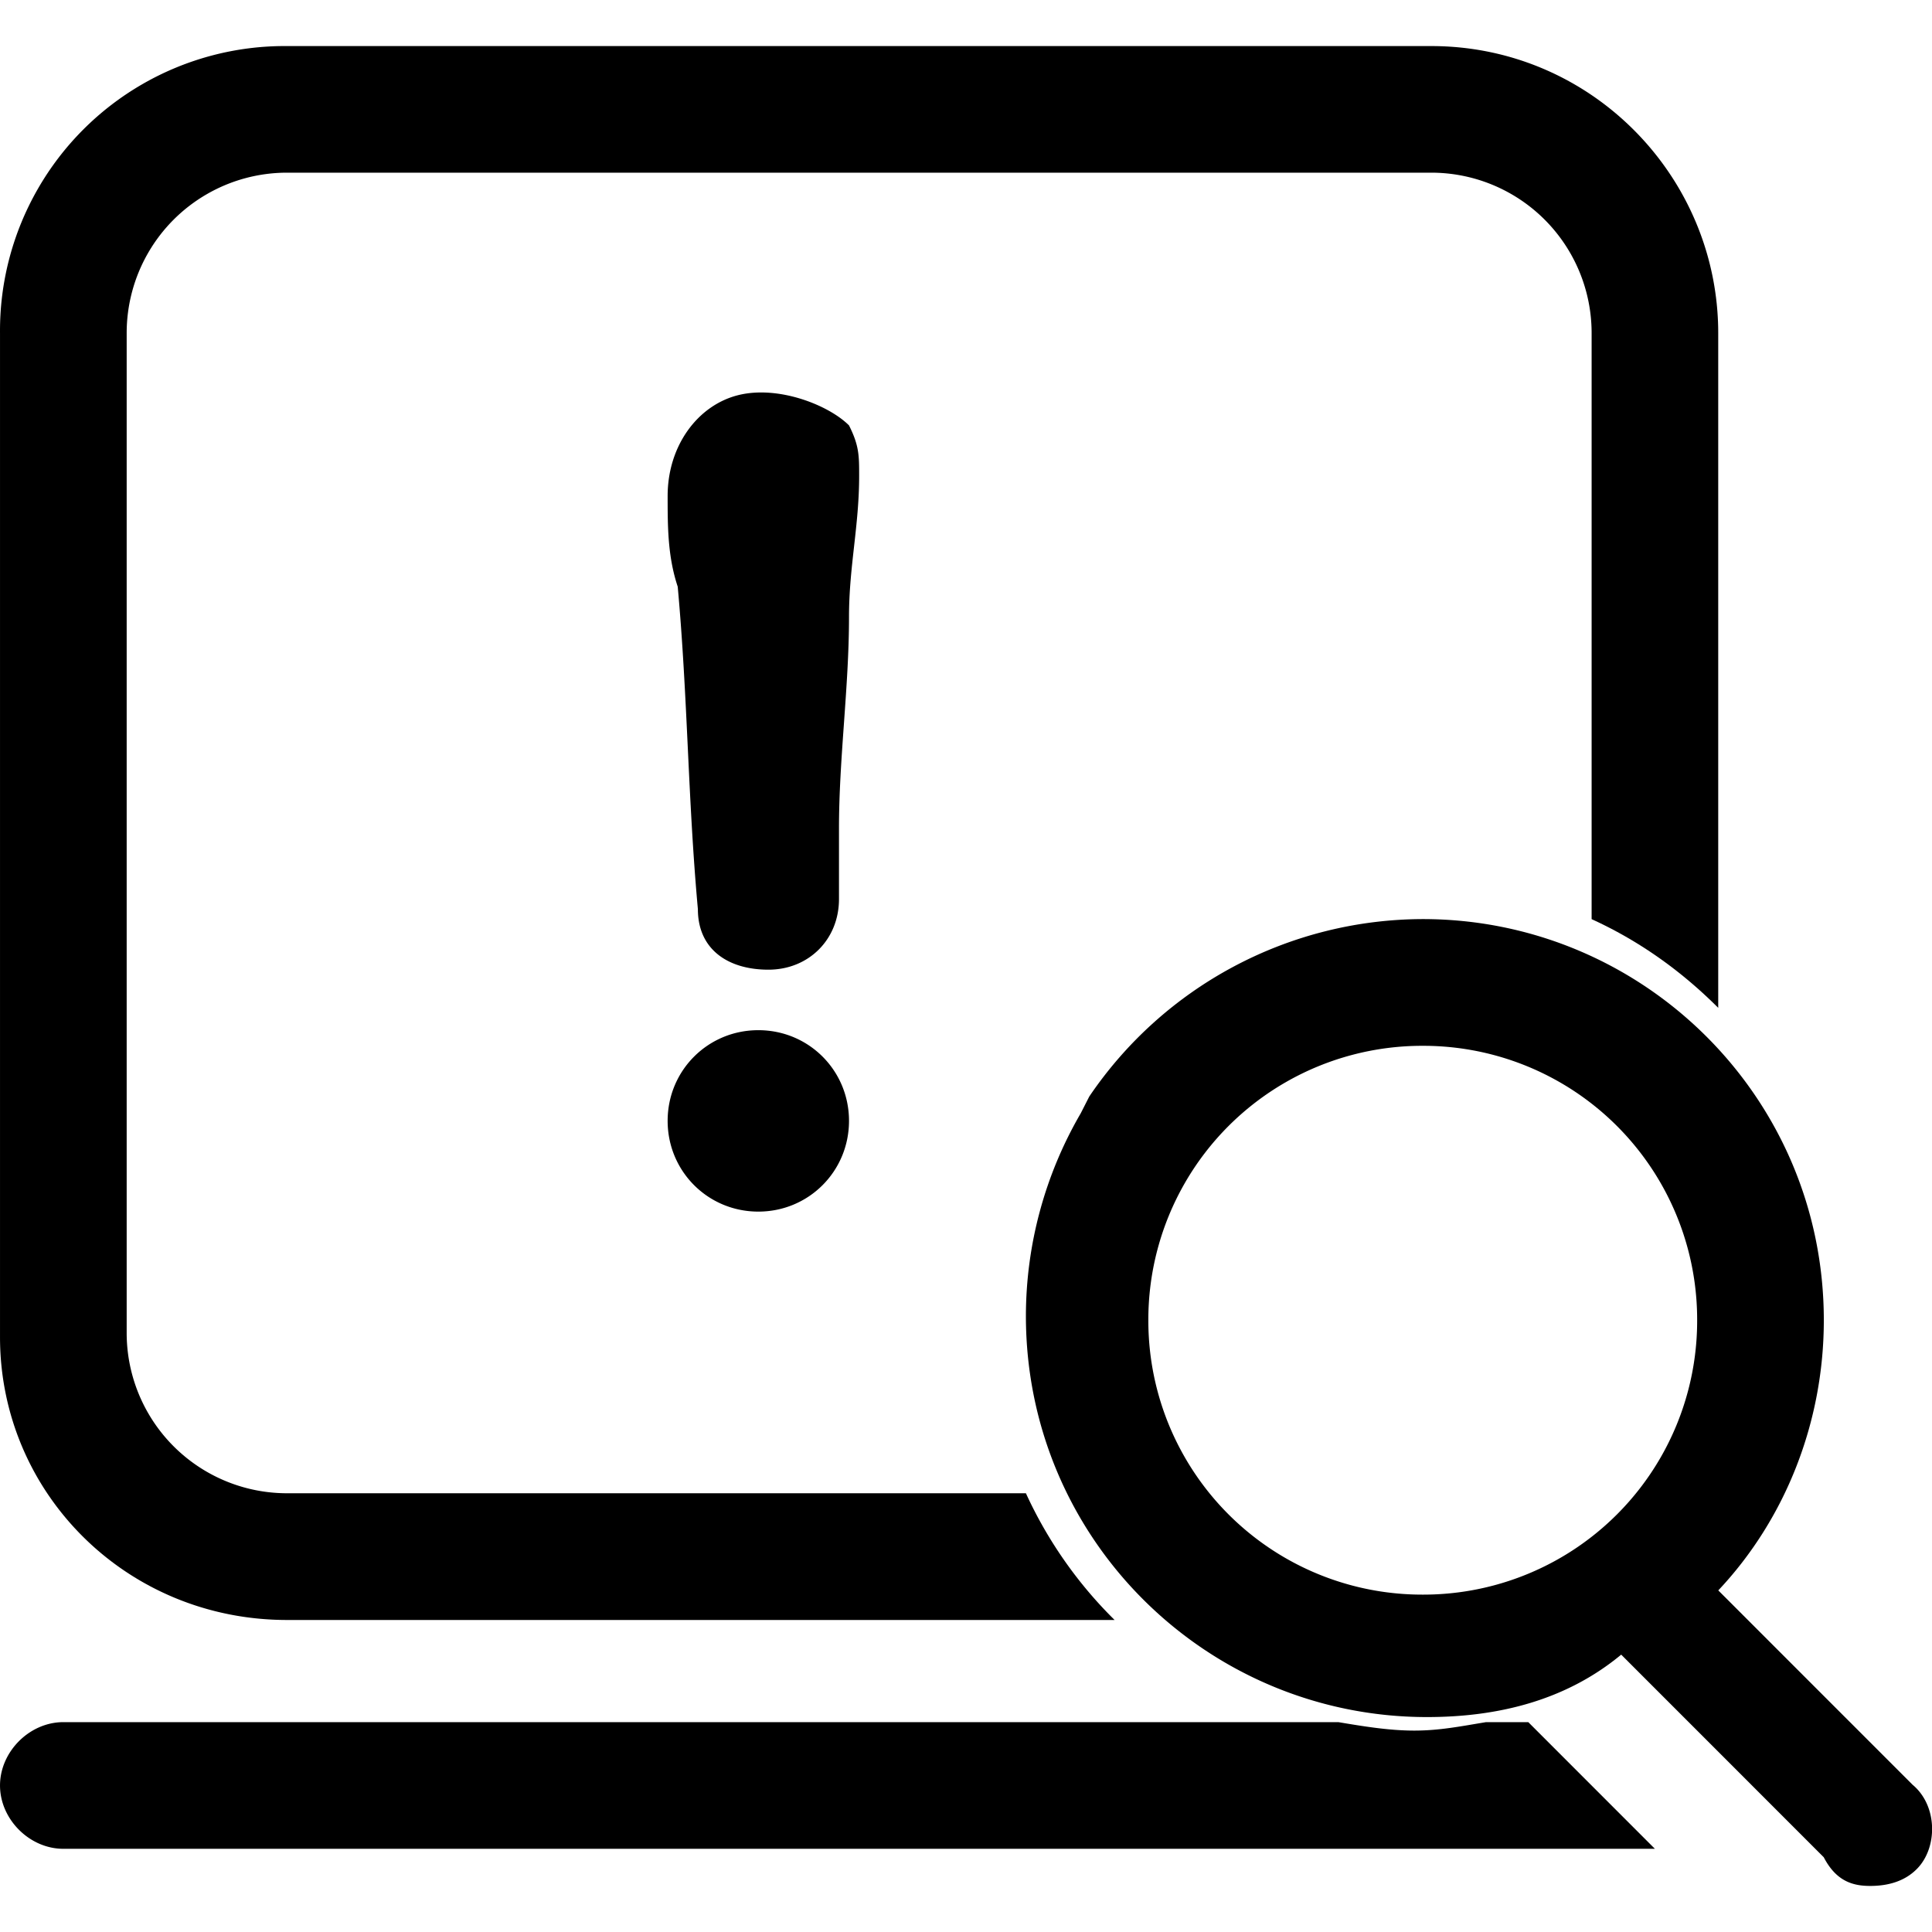 <?xml version="1.0" standalone="no"?><!DOCTYPE svg PUBLIC "-//W3C//DTD SVG 1.1//EN" "http://www.w3.org/Graphics/SVG/1.1/DTD/svg11.dtd"><svg class="icon" width="200px" height="200.00px" viewBox="0 0 1024 1024" version="1.1" xmlns="http://www.w3.org/2000/svg"><path fill="#000000" d="M152.166 858.624h438.592a227.52 227.52 0 0 1-47.008-67.168H152.166a84.96 84.96 0 0 1-85.024-84.992V176.576a84.992 84.992 0 0 1 85.024-85.056h606.4a84.992 84.992 0 0 1 85.024 85.056v310.592c24.576 11.2 46.976 26.88 67.104 47.008v-357.6c0-82.816-67.104-152.16-152.128-152.16h-606.4A150.88 150.88 0 0 0 0.006 176.576v532.128c0 82.752 67.136 149.92 152.16 149.92z m635.456 54.144c-13.44 2.208-24.608 4.48-38.016 4.48-13.408 0-26.848-2.24-40.256-4.48H33.574c-17.952 0-33.568 15.68-33.568 33.568s15.616 33.568 33.568 33.568h843.552l-67.104-67.136h-22.4z m0 0"  /><path fill="#000000" d="M572.806 590.08a214.048 214.048 0 0 0-29.056 107.392c0 118.592 96.224 212.608 212.576 212.608 38.016 0 73.824-8.96 102.944-33.088l107.36 107.392c6.72 12.96 15.712 15.2 24.64 15.2 8.96 0 17.952-2.208 24.64-8.928 11.2-11.2 11.2-33.6-2.24-44.736L910.726 842.944c35.808-38.016 55.936-89.504 55.936-143.2 0-118.592-96.192-212.608-212.544-212.608a214.08 214.08 0 0 0-176.768 94.016m31.296 118.592a145.12 145.12 0 0 1 145.472-145.44 145.12 145.12 0 0 1 145.408 145.44 145.12 145.12 0 0 1-145.408 145.44 145.152 145.152 0 0 1-145.472-145.44z m0 0M401.926 546.016c-26.72 0-48.064 21.344-48.064 48.064s21.344 48.096 48.064 48.096S449.99 620.8 449.99 594.08s-21.344-48.064-48.064-48.064zM391.238 209.44c-21.344 5.344-37.376 26.72-37.376 53.44 0 16 0 32.032 5.344 48.064 5.344 58.784 5.344 112.192 10.688 170.944 0 21.376 16.032 32.064 37.376 32.064 21.376 0 37.408-16.032 37.408-37.408v-37.376c0-37.408 5.312-74.784 5.312-112.192 0-26.72 5.376-48.096 5.376-74.784 0-10.688 0-16.032-5.376-26.72-10.656-10.688-37.376-21.376-58.752-16.032z m0 0"  /></svg>